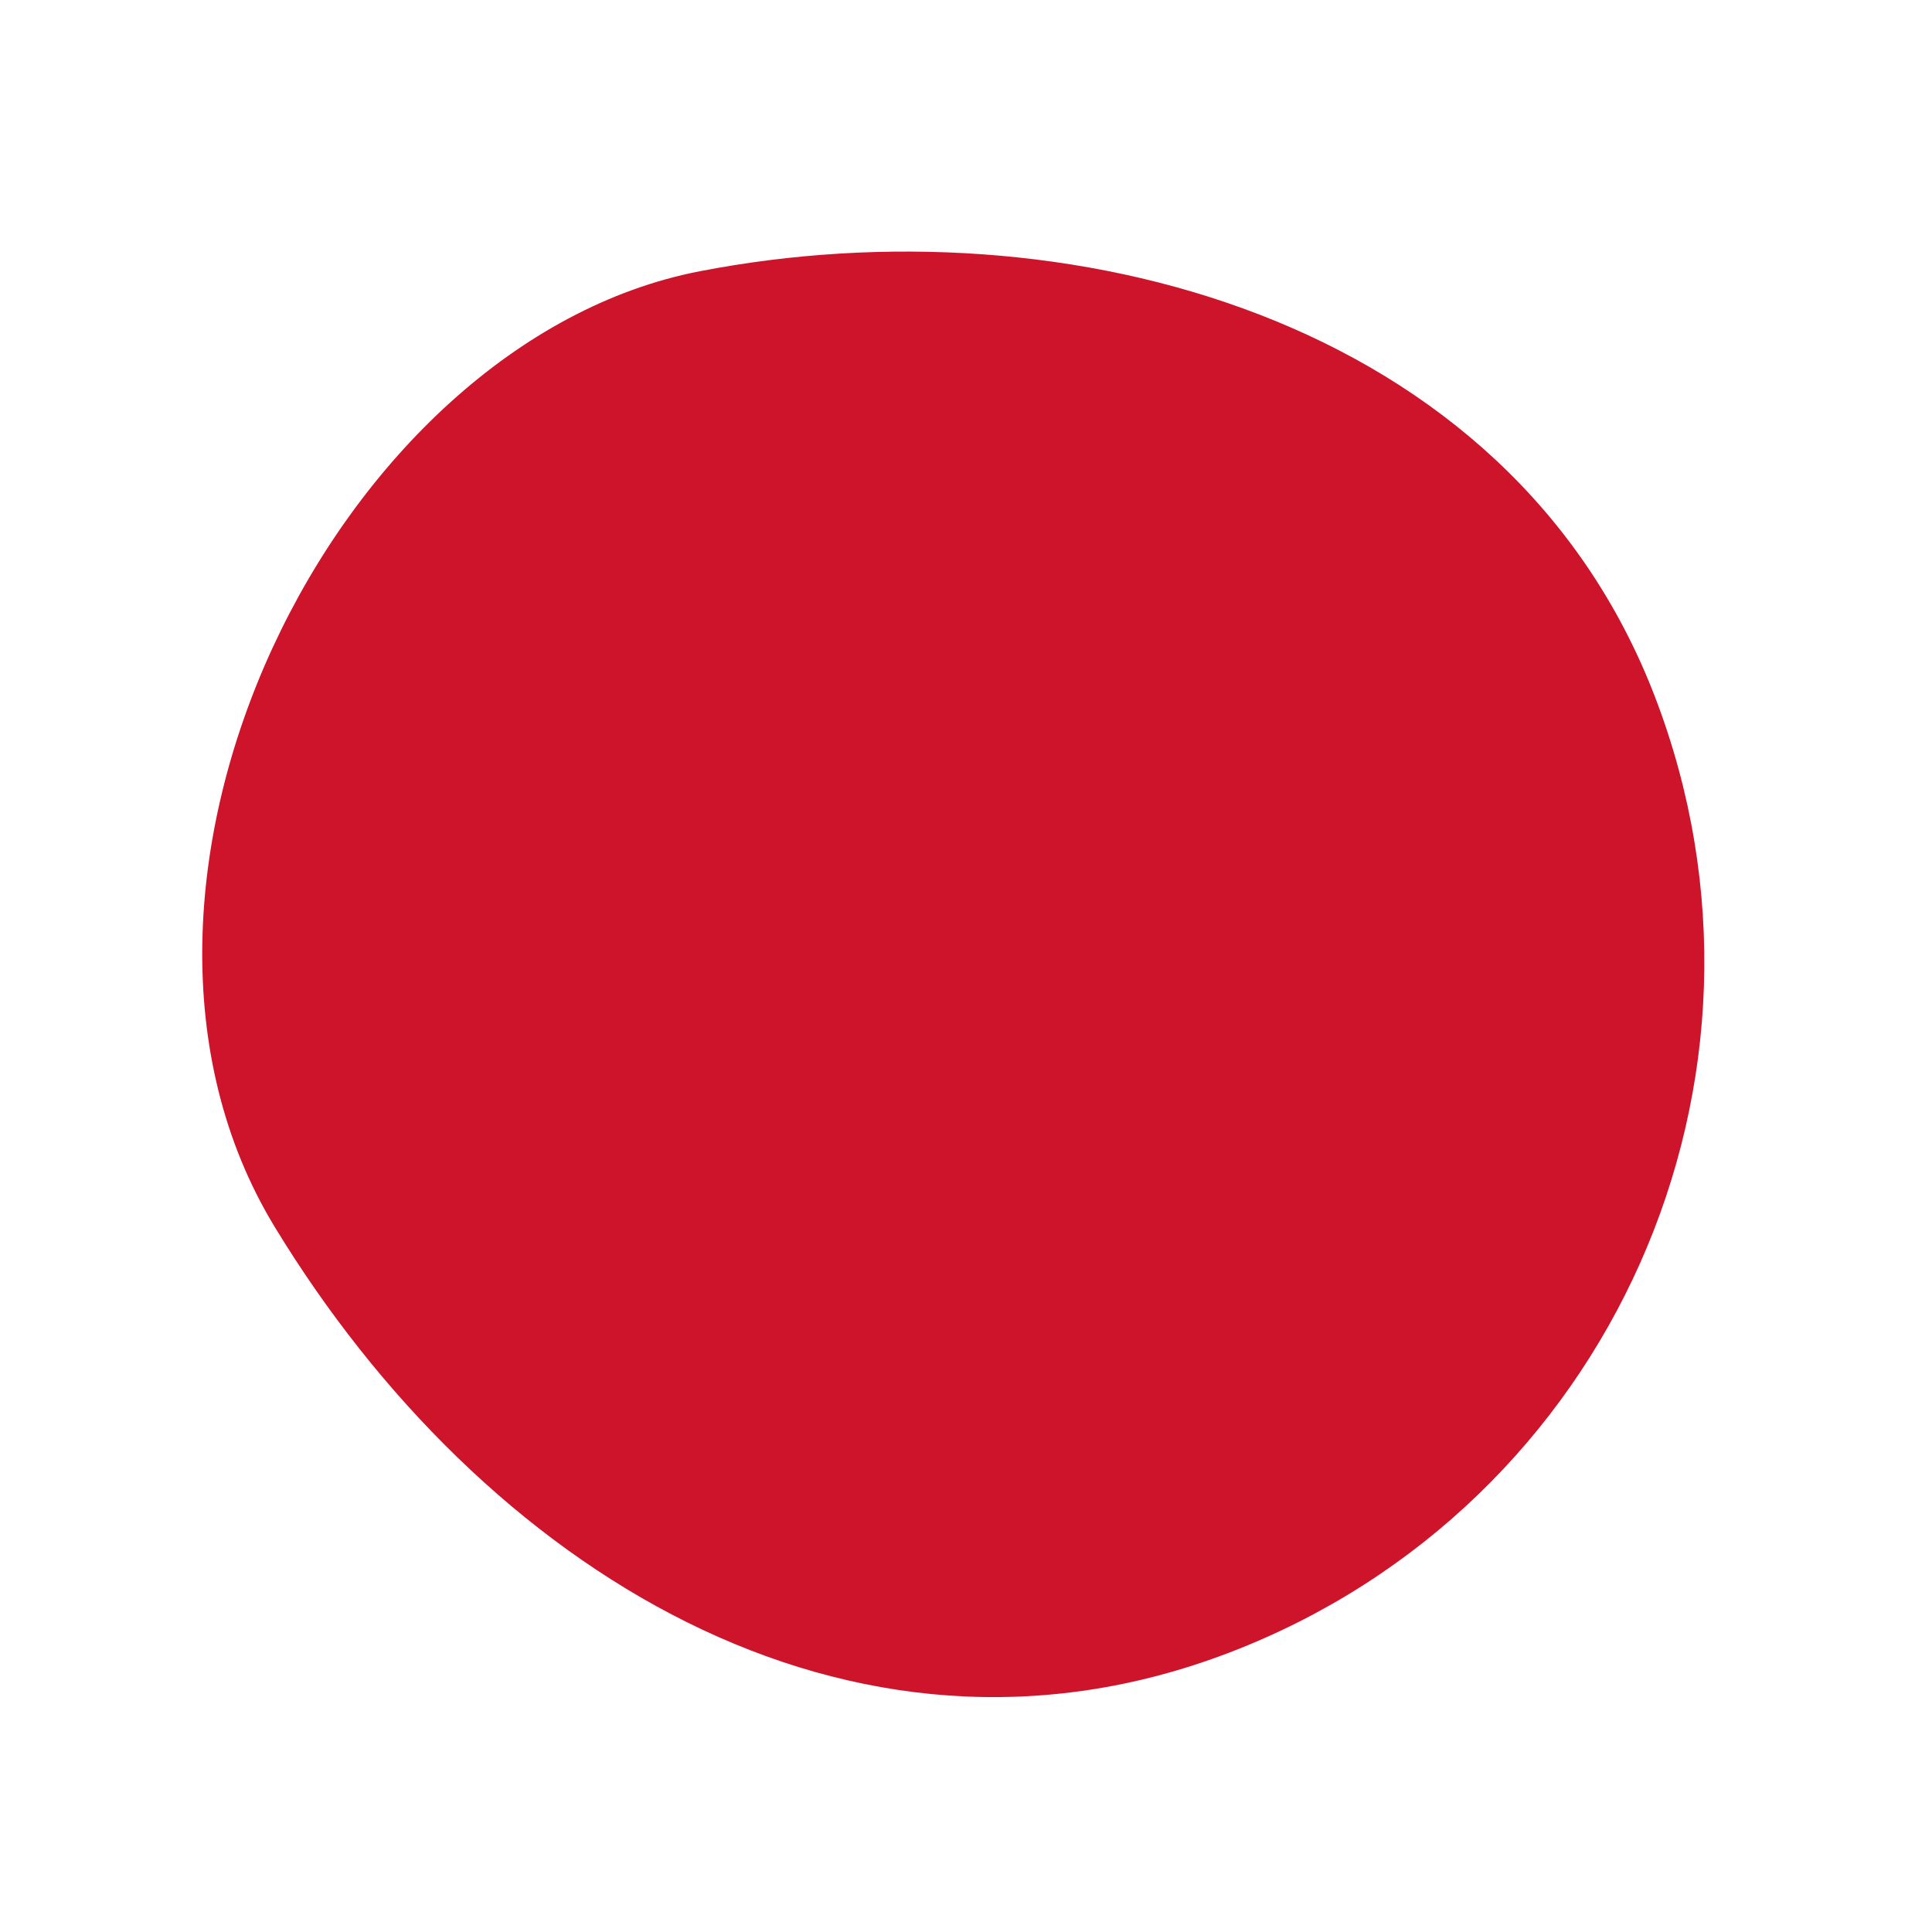 <svg width="52" height="52" viewBox="0 0 52 52" fill="none" xmlns="http://www.w3.org/2000/svg">
<path d="M7.391 33.018C12.968 42.193 22.843 48.412 33.102 44.474C43.362 40.536 48.484 29.022 44.544 18.756C40.603 8.491 28.654 5.397 18.833 7.301C9.012 9.204 1.815 23.843 7.391 33.018Z" fill="#CD142B"/>
</svg>
